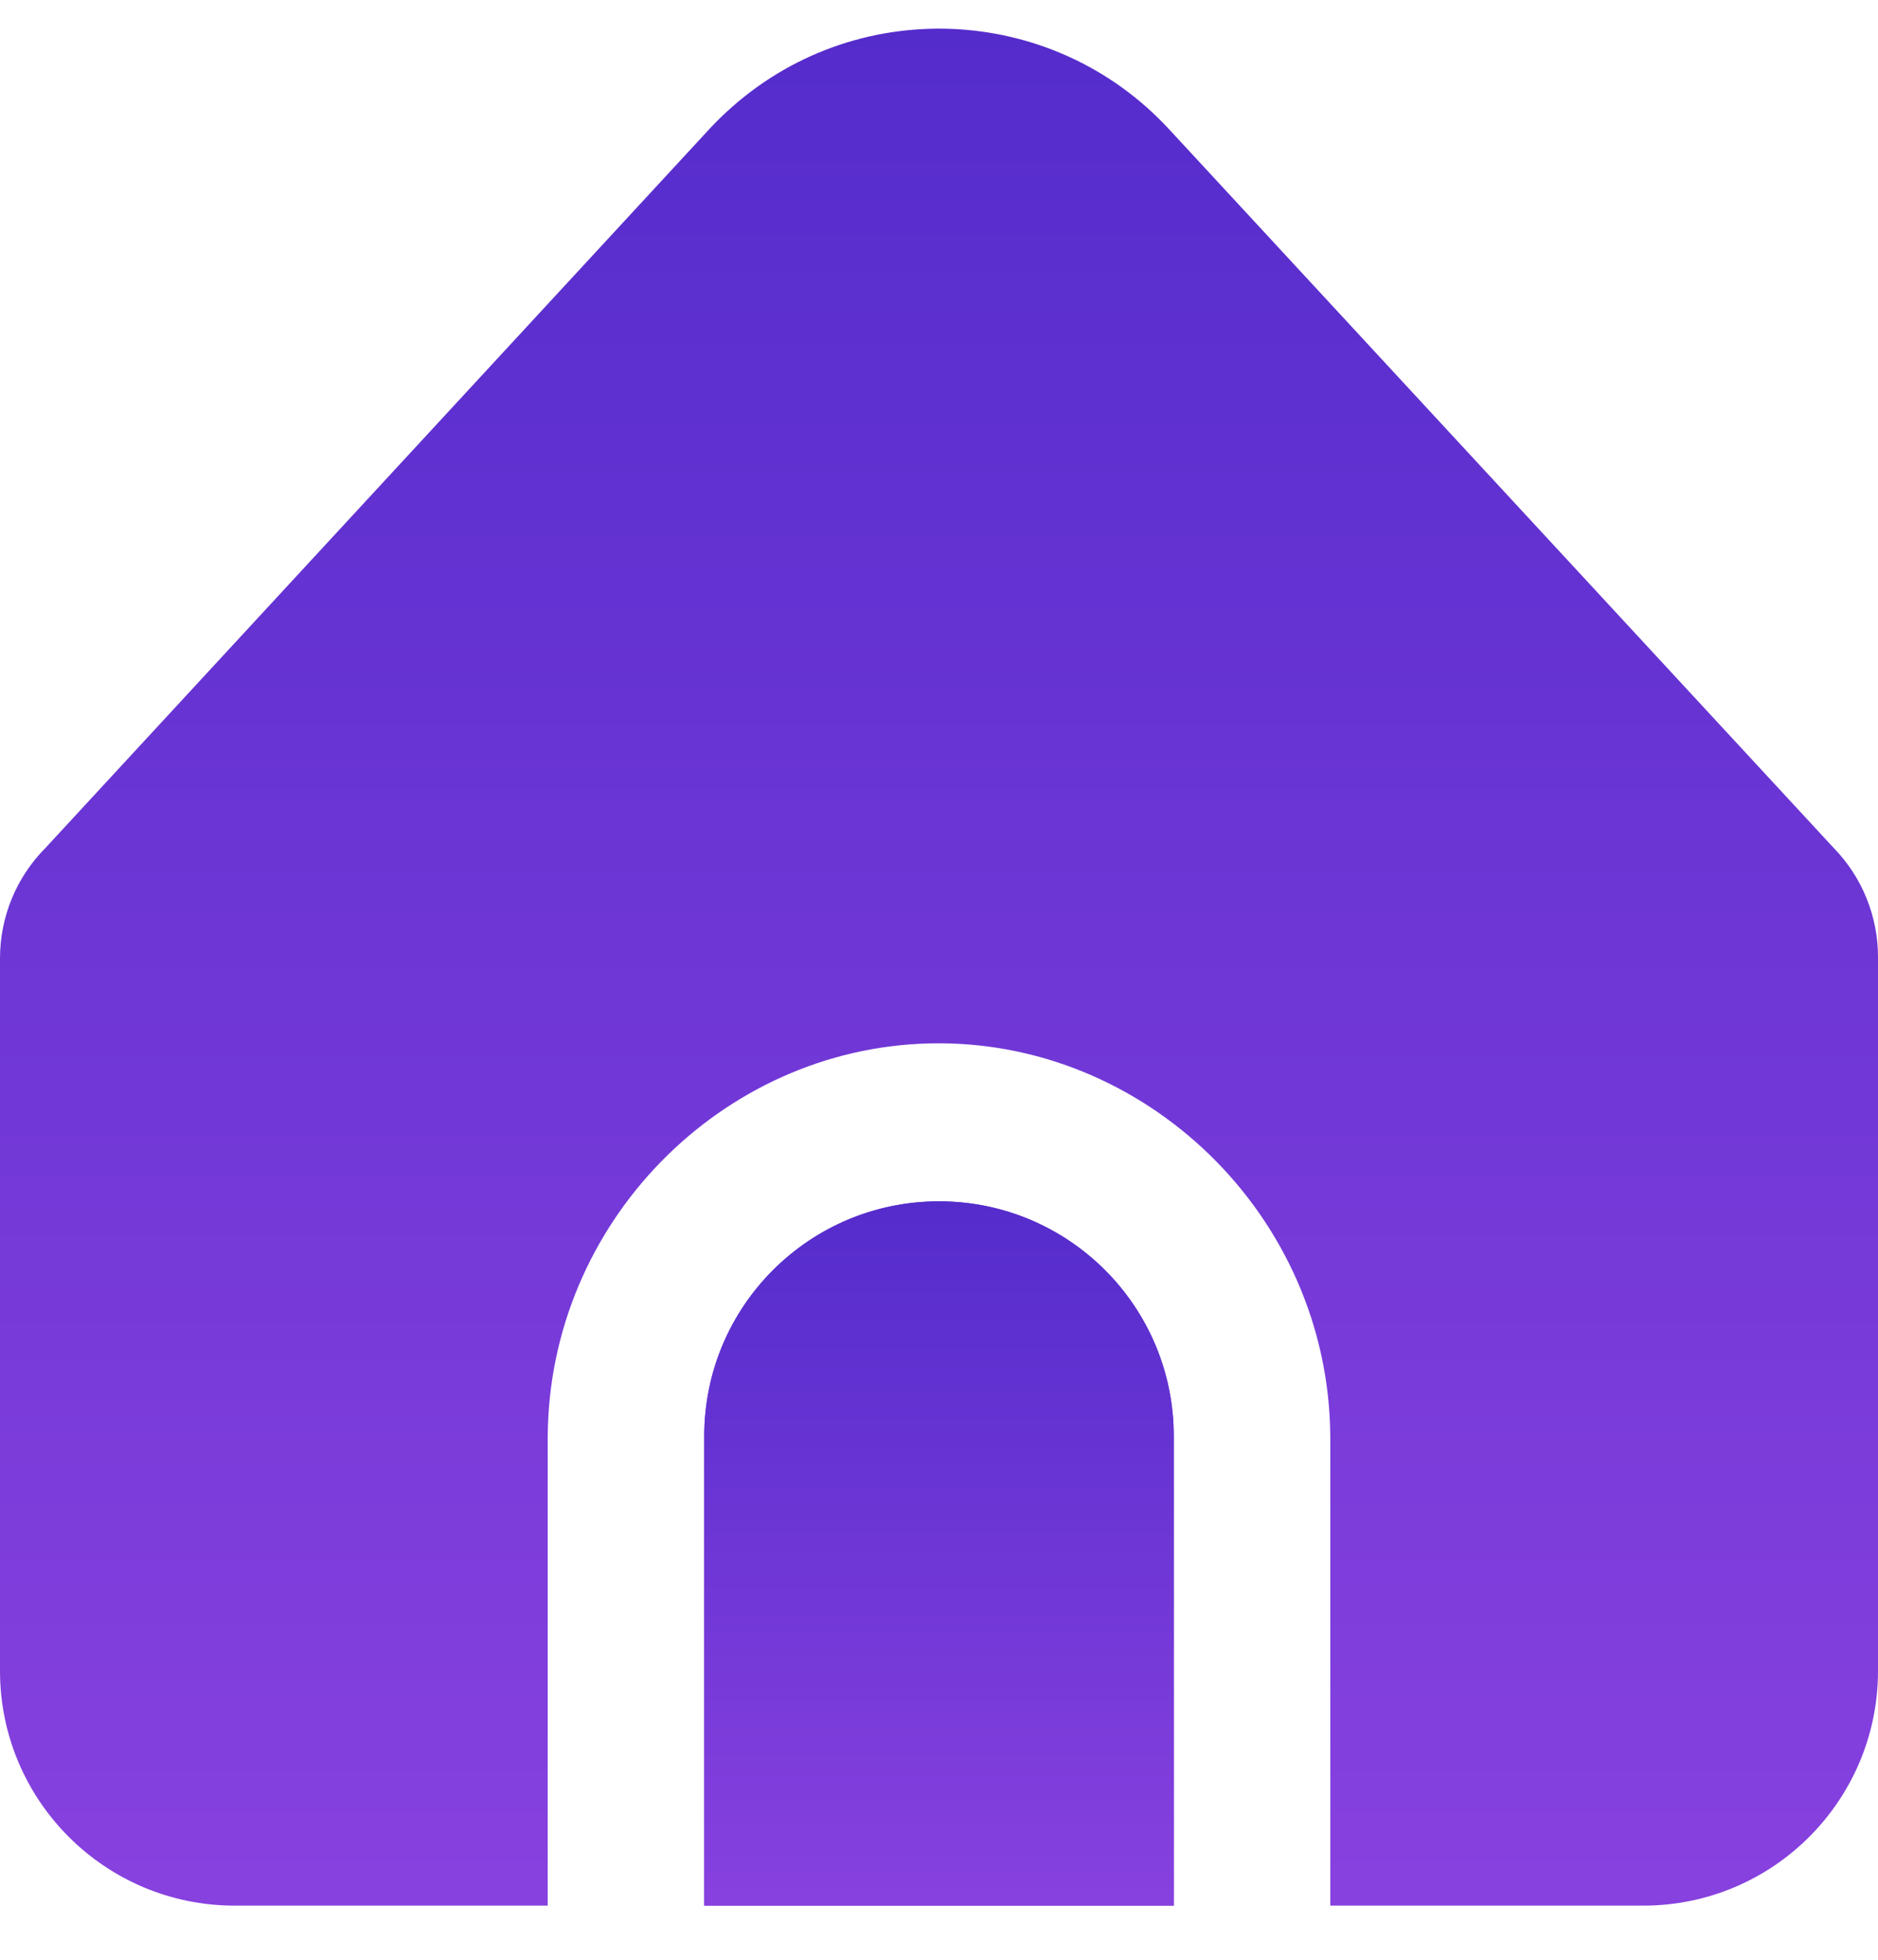 <svg width="23" height="24" viewBox="0 0 23 24" fill="none" xmlns="http://www.w3.org/2000/svg">
<path d="M11.5 14.712C9.912 14.712 8.625 15.999 8.625 17.587V23.337H14.375V17.587C14.375 15.999 13.088 14.712 11.5 14.712Z" fill="url(#paint0_linear_303_418)"/>
<path d="M16.292 17.587V23.337H20.125C21.713 23.337 23 22.049 23 20.462V11.721C23 11.223 22.807 10.744 22.46 10.387L14.317 1.582C12.88 0.028 10.454 -0.068 8.9 1.369C8.826 1.437 8.755 1.508 8.686 1.582L0.557 10.384C0.2 10.743 -0 11.229 6.8004e-08 11.735V20.462C6.8004e-08 22.049 1.287 23.337 2.875 23.337H6.708V17.587C6.726 14.973 8.836 12.839 11.383 12.778C14.016 12.714 16.272 14.885 16.292 17.587Z" fill="url(#paint1_linear_303_418)"/>
<path d="M11.5 14.712C9.912 14.712 8.625 15.999 8.625 17.587V23.337H14.375V17.587C14.375 15.999 13.088 14.712 11.5 14.712Z" fill="url(#paint2_linear_303_418)"/>
<defs>
<linearGradient id="paint0_linear_303_418" x1="11.5" y1="14.712" x2="11.5" y2="23.337" gradientUnits="userSpaceOnUse">
<stop stop-color="#552CCC"/>
<stop offset="1" stop-color="#8741DF"/>
</linearGradient>
<linearGradient id="paint1_linear_303_418" x1="11.5" y1="0.351" x2="11.5" y2="23.337" gradientUnits="userSpaceOnUse">
<stop stop-color="#552CCC"/>
<stop offset="1" stop-color="#8741DF"/>
</linearGradient>
<linearGradient id="paint2_linear_303_418" x1="11.5" y1="14.712" x2="11.5" y2="23.337" gradientUnits="userSpaceOnUse">
<stop stop-color="#552CCC"/>
<stop offset="1" stop-color="#8741DF"/>
</linearGradient>
</defs>
</svg>
